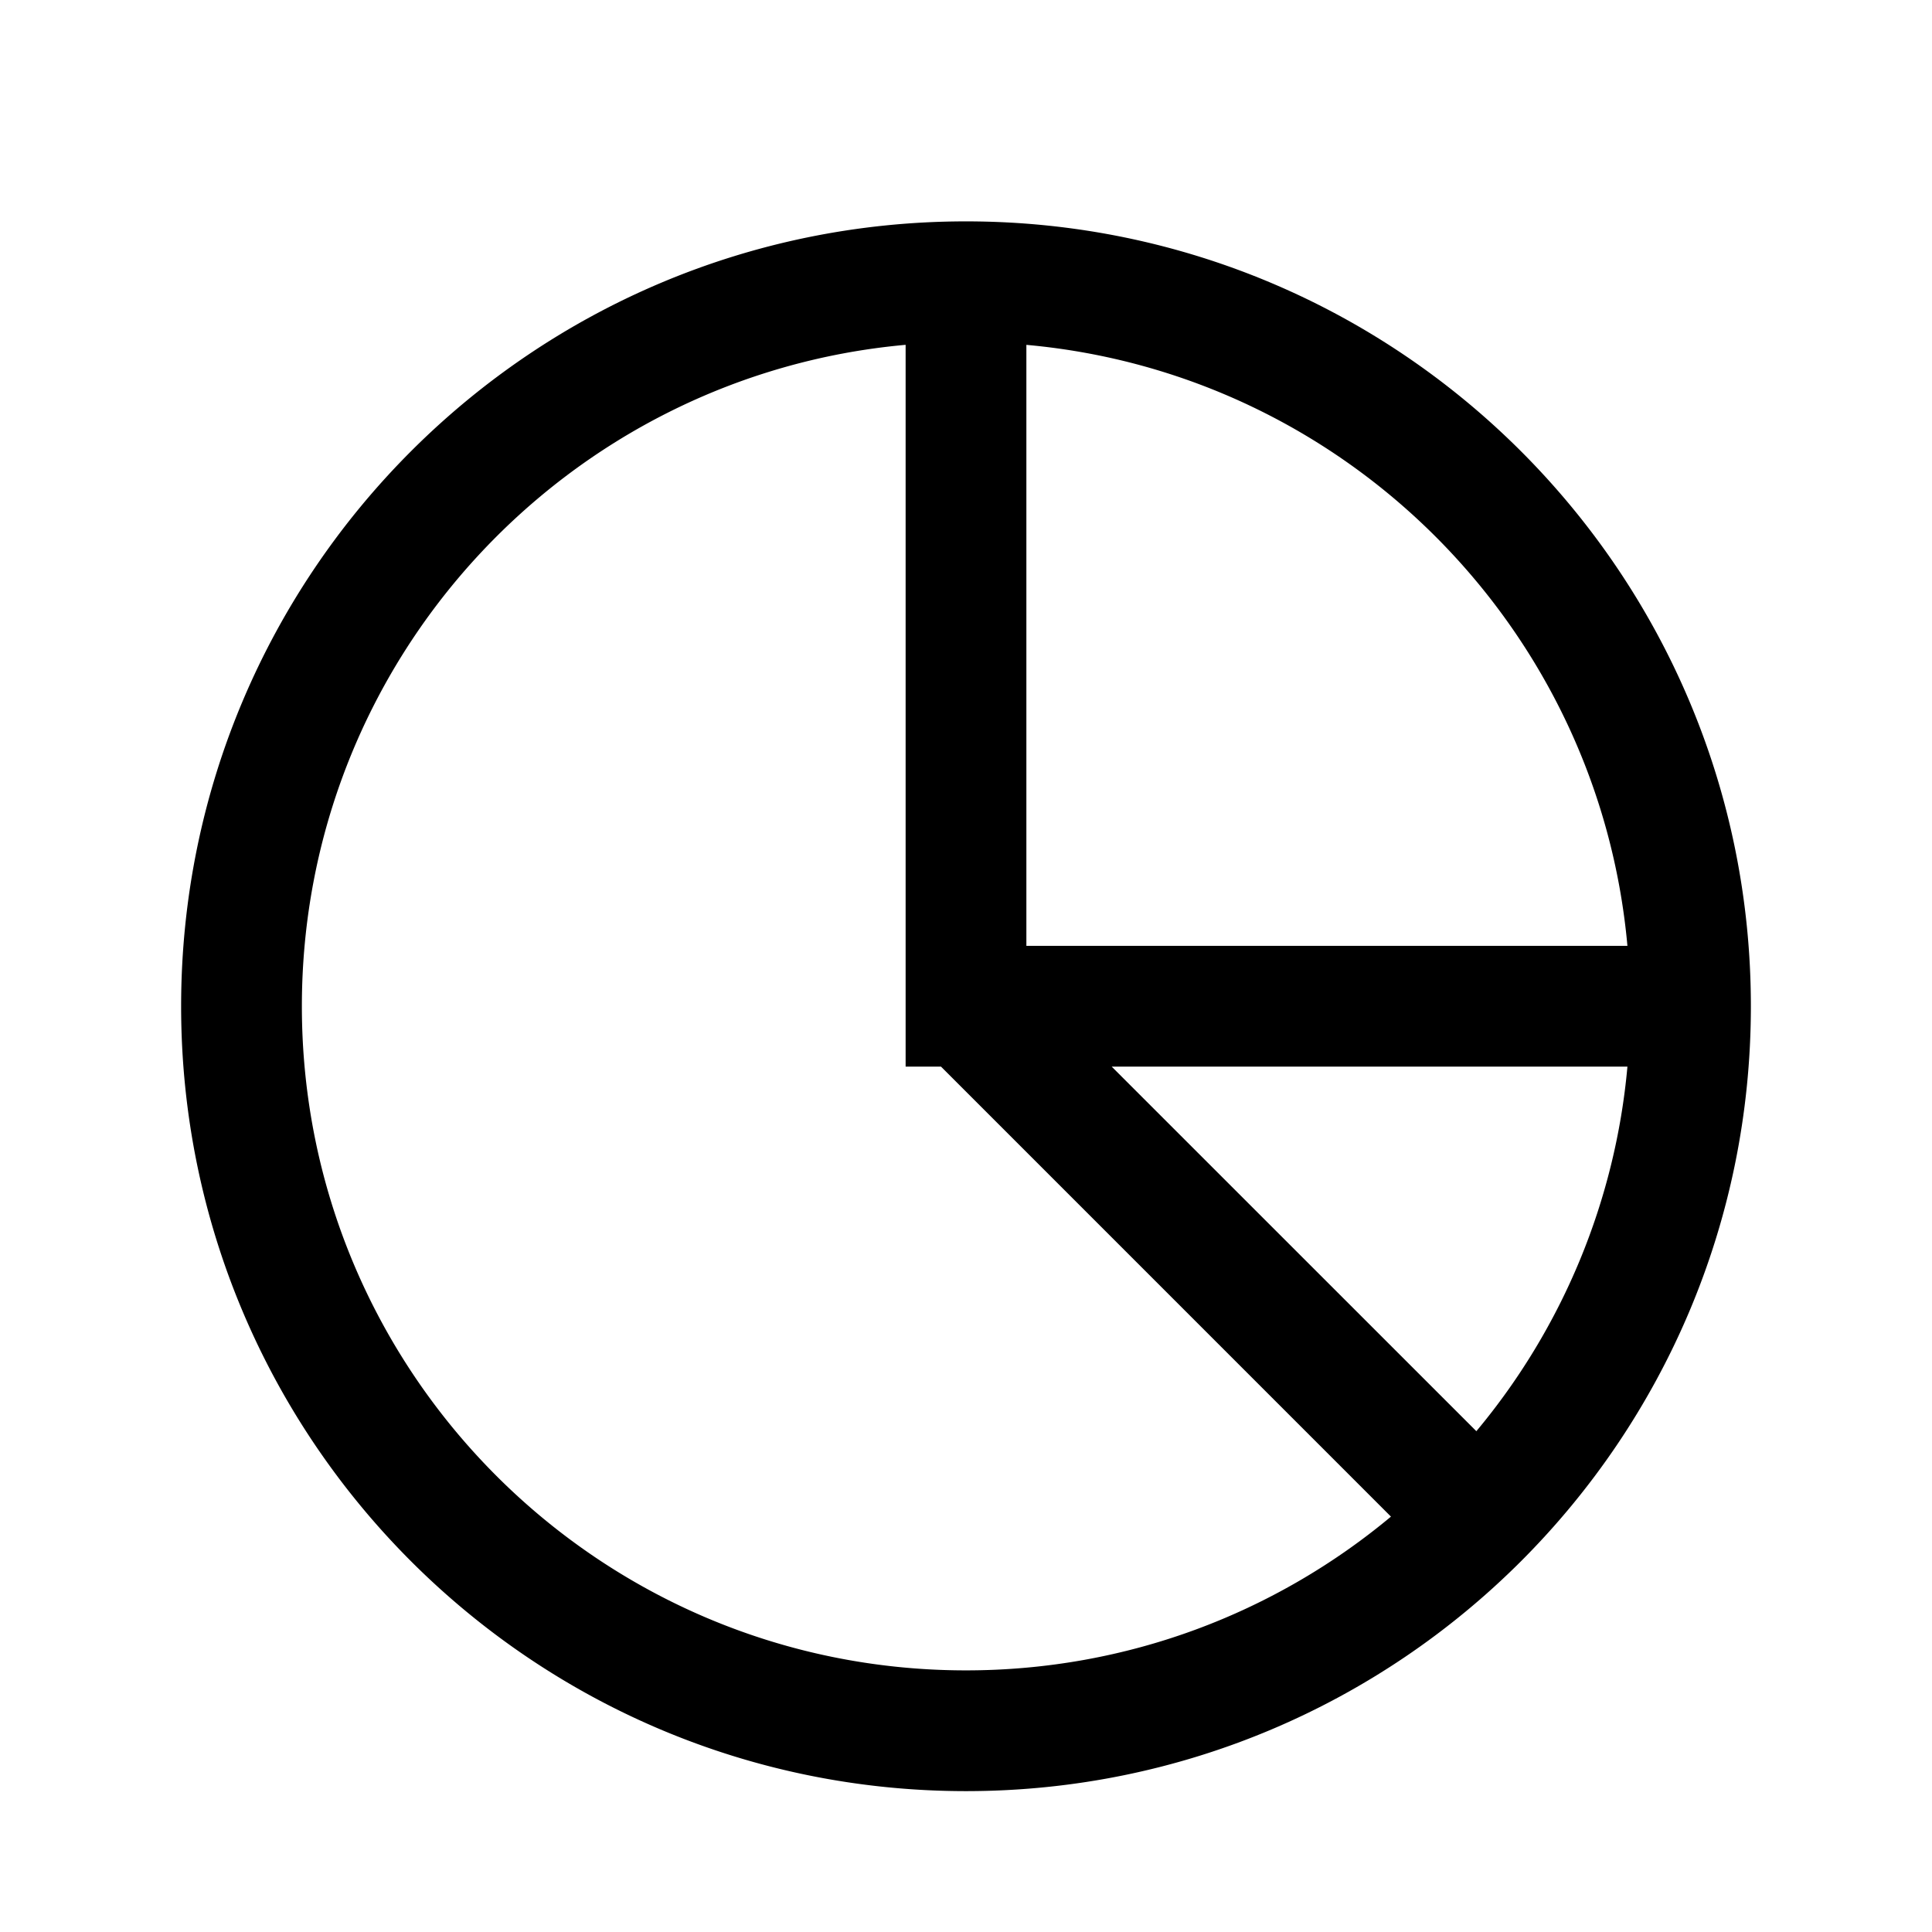 <svg class="icon" width="32" height="32" viewBox="0 0 1024 1024" xmlns="http://www.w3.org/2000/svg"><path d="M512 117.333c229.76 0 416 186.24 416 416s-186.24 416-416 416-416-186.24-416-416 186.24-416 416-416zm-32 65.43c-179.413 16.17-320 166.954-320 350.57 0 194.411 157.59 352 352 352 85.675 0 164.203-30.613 225.237-81.493L498.752 565.333H480v-382.57zm302.507 575.786a350.421 350.421 0 0 0 80.064-193.216H589.227l193.28 193.238zM544 182.784v318.55h318.57C847.36 332.5 712.876 197.973 544 182.783z"/></svg>